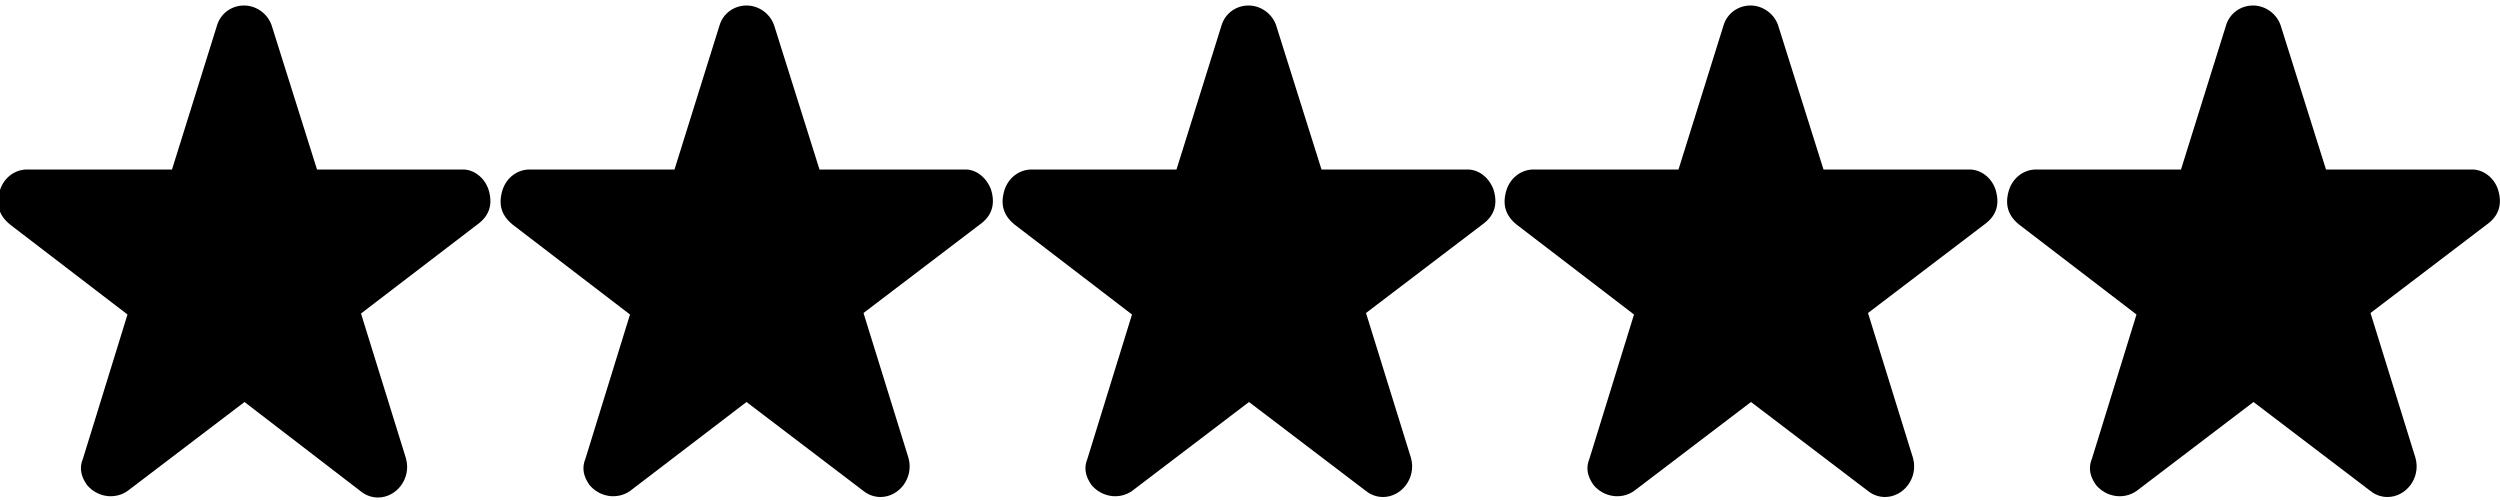 <?xml version="1.0" encoding="utf-8"?>
<!-- Generator: Adobe Illustrator 22.0.0, SVG Export Plug-In . SVG Version: 6.00 Build 0)  -->
<svg version="1.1" id="Layer_1" xmlns="http://www.w3.org/2000/svg" xmlns:xlink="http://www.w3.org/1999/xlink" x="0px" y="0px"
	 viewBox="0 0 500 100" style="enable-background:new 0 0 500 100;" xml:space="preserve">
<path d="M97.7,37.9c0.9,2.9,0.2,5.2-2.1,6.9L72.2,62.7l9,29c1.1,4-1.9,7.8-5.6,7.8c-1.2,0-2.4-0.4-3.4-1.2L48.9,80.4L25.5,98.2
	c-2.6,1.8-6.1,1.2-8.1-1.2c-1.2-1.7-1.6-3.4-0.8-5.3l8.9-28.8L2,44.9c-2.2-1.8-2.9-4-2-6.9c0.8-2.5,3-4.1,5.4-4.1h29l9-28.8
	c0.7-2.4,2.9-4,5.4-4c2.6,0,4.9,1.8,5.6,4.2l9,28.6h29C94.7,33.8,96.9,35.5,97.7,37.9L97.7,37.9z"/>
<path d="M198.2,37.9c0.9,2.9,0.2,5.2-2.1,6.9l-23.4,17.8l9,29c1.1,4-1.9,7.8-5.6,7.8c-1.2,0-2.4-0.4-3.4-1.2l-23.4-17.8L126,98.2
	c-2.6,1.8-6.1,1.2-8.1-1.2c-1.2-1.7-1.6-3.4-0.8-5.3l8.9-28.8l-23.5-18c-2.2-1.8-2.9-4-2-6.9c0.8-2.5,3-4.1,5.4-4.1h29l9-28.8
	c0.7-2.4,2.9-4,5.4-4c2.6,0,4.9,1.8,5.6,4.2l9,28.6h29C195.2,33.8,197.3,35.5,198.2,37.9L198.2,37.9z"/>
<path d="M298.7,37.9c0.9,2.9,0.2,5.2-2.1,6.9l-23.4,17.8l9,29c1.1,4-1.9,7.8-5.6,7.8c-1.2,0-2.4-0.4-3.4-1.2l-23.4-17.8l-23.4,17.8
	c-2.6,1.8-6.1,1.2-8.1-1.2c-1.2-1.7-1.6-3.4-0.8-5.3l8.9-28.8l-23.5-18c-2.2-1.8-2.9-4-2-6.9c0.8-2.5,3-4.1,5.4-4.1h29l9-28.8
	c0.7-2.4,2.9-4,5.4-4c2.6,0,4.9,1.8,5.6,4.2l9,28.6h29C295.7,33.8,297.8,35.5,298.7,37.9L298.7,37.9z"/>
<path d="M399.1,37.9c0.9,2.9,0.2,5.2-2.1,6.9l-23.4,17.8l9,29c1.1,4-1.9,7.8-5.6,7.8c-1.2,0-2.4-0.4-3.4-1.2l-23.4-17.8l-23.4,17.8
	c-2.6,1.8-6.1,1.2-8.1-1.2c-1.2-1.7-1.6-3.4-0.8-5.3l8.9-28.8l-23.5-18c-2.2-1.8-2.9-4-2-6.9c0.8-2.5,3-4.1,5.4-4.1h29l9-28.8
	c0.7-2.4,2.9-4,5.4-4c2.6,0,4.9,1.8,5.6,4.2l9,28.6h29C396.1,33.8,398.3,35.5,399.1,37.9L399.1,37.9z"/>
<path d="M499.6,37.9c0.9,2.9,0.2,5.2-2.1,6.9l-23.4,17.8l9,29c1.1,4-1.9,7.8-5.6,7.8c-1.2,0-2.4-0.4-3.4-1.2l-23.4-17.8l-23.4,17.8
	c-2.6,1.8-6.1,1.2-8.1-1.2c-1.2-1.7-1.6-3.4-0.8-5.3l8.9-28.8l-23.5-18c-2.2-1.8-2.9-4-2-6.9c0.8-2.5,3-4.1,5.4-4.1h29l9-28.8
	c0.7-2.4,2.9-4,5.4-4c2.6,0,4.9,1.8,5.6,4.2l9,28.6h29C496.6,33.8,498.8,35.5,499.6,37.9L499.6,37.9z"/>
</svg>
